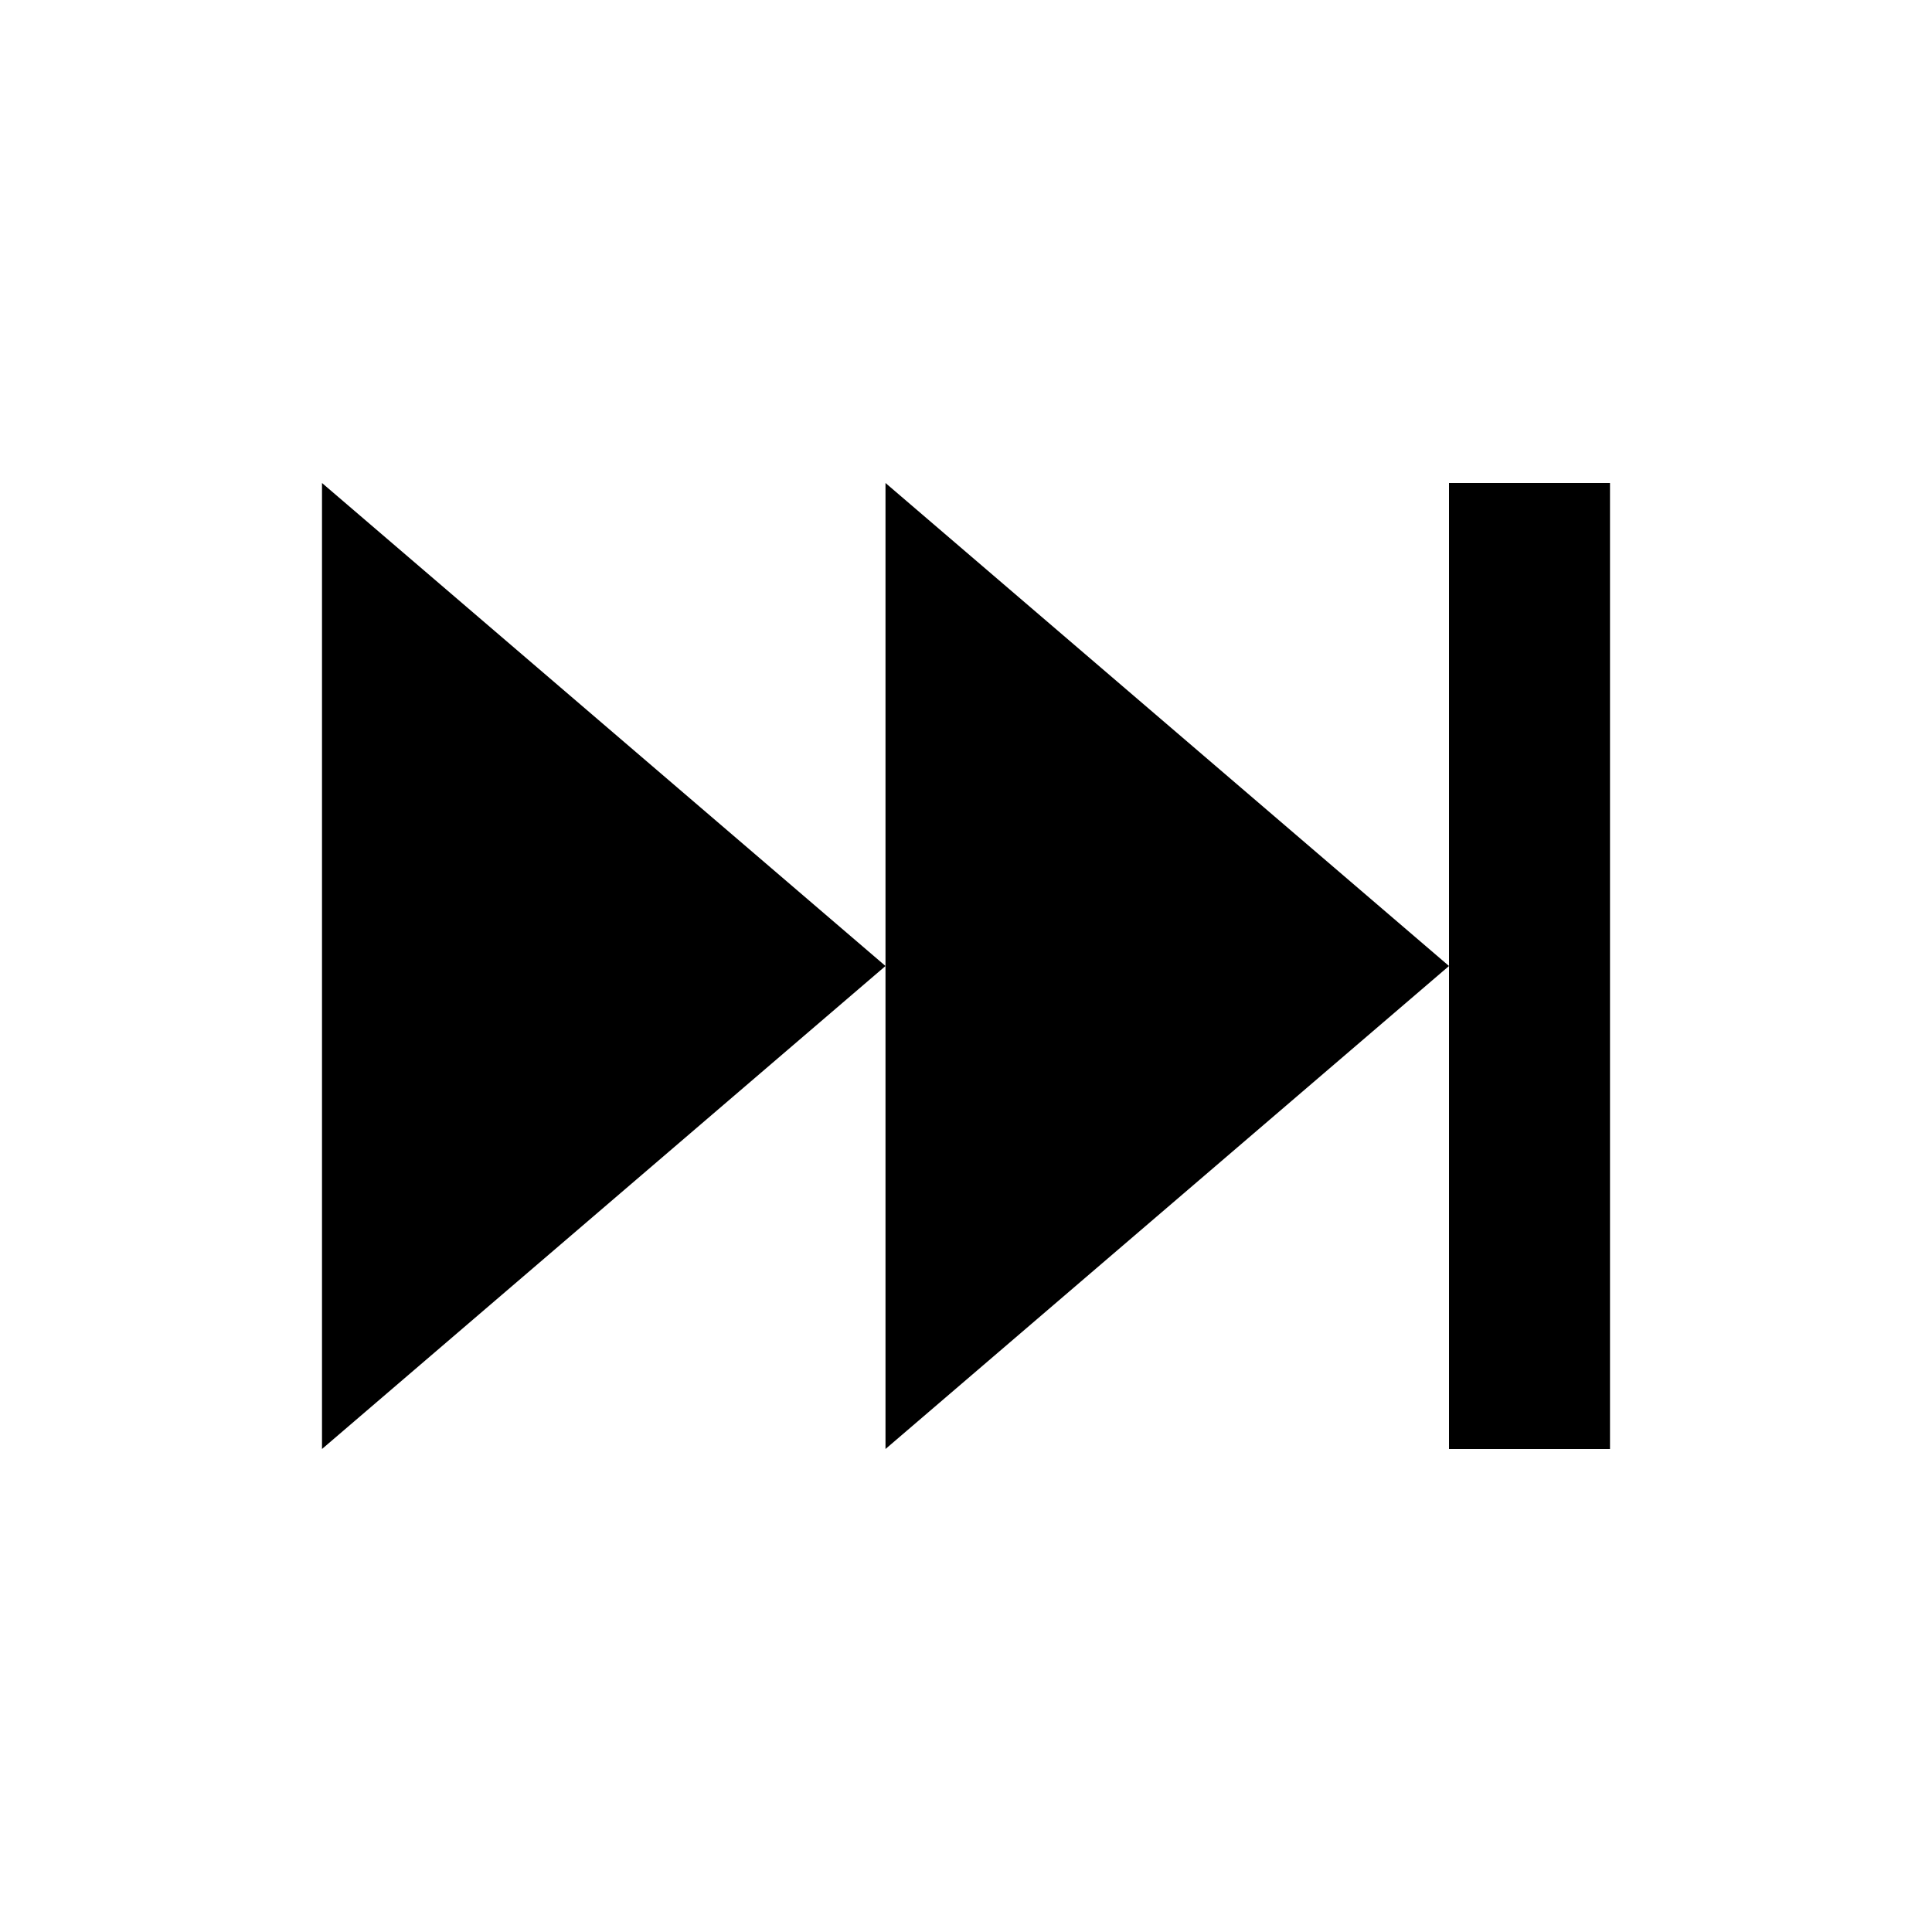 <?xml version="1.0" encoding="UTF-8"?>
<svg id="Layer_1" data-name="Layer 1" xmlns="http://www.w3.org/2000/svg" viewBox="0 0 24 24">
  <polygon points="4 18 4 6 11 12 4 18"/>
  <polygon points="11 18 11 6 18 12 11 18"/>
  <rect x="18" y="6" width="2" height="12"/>
</svg>